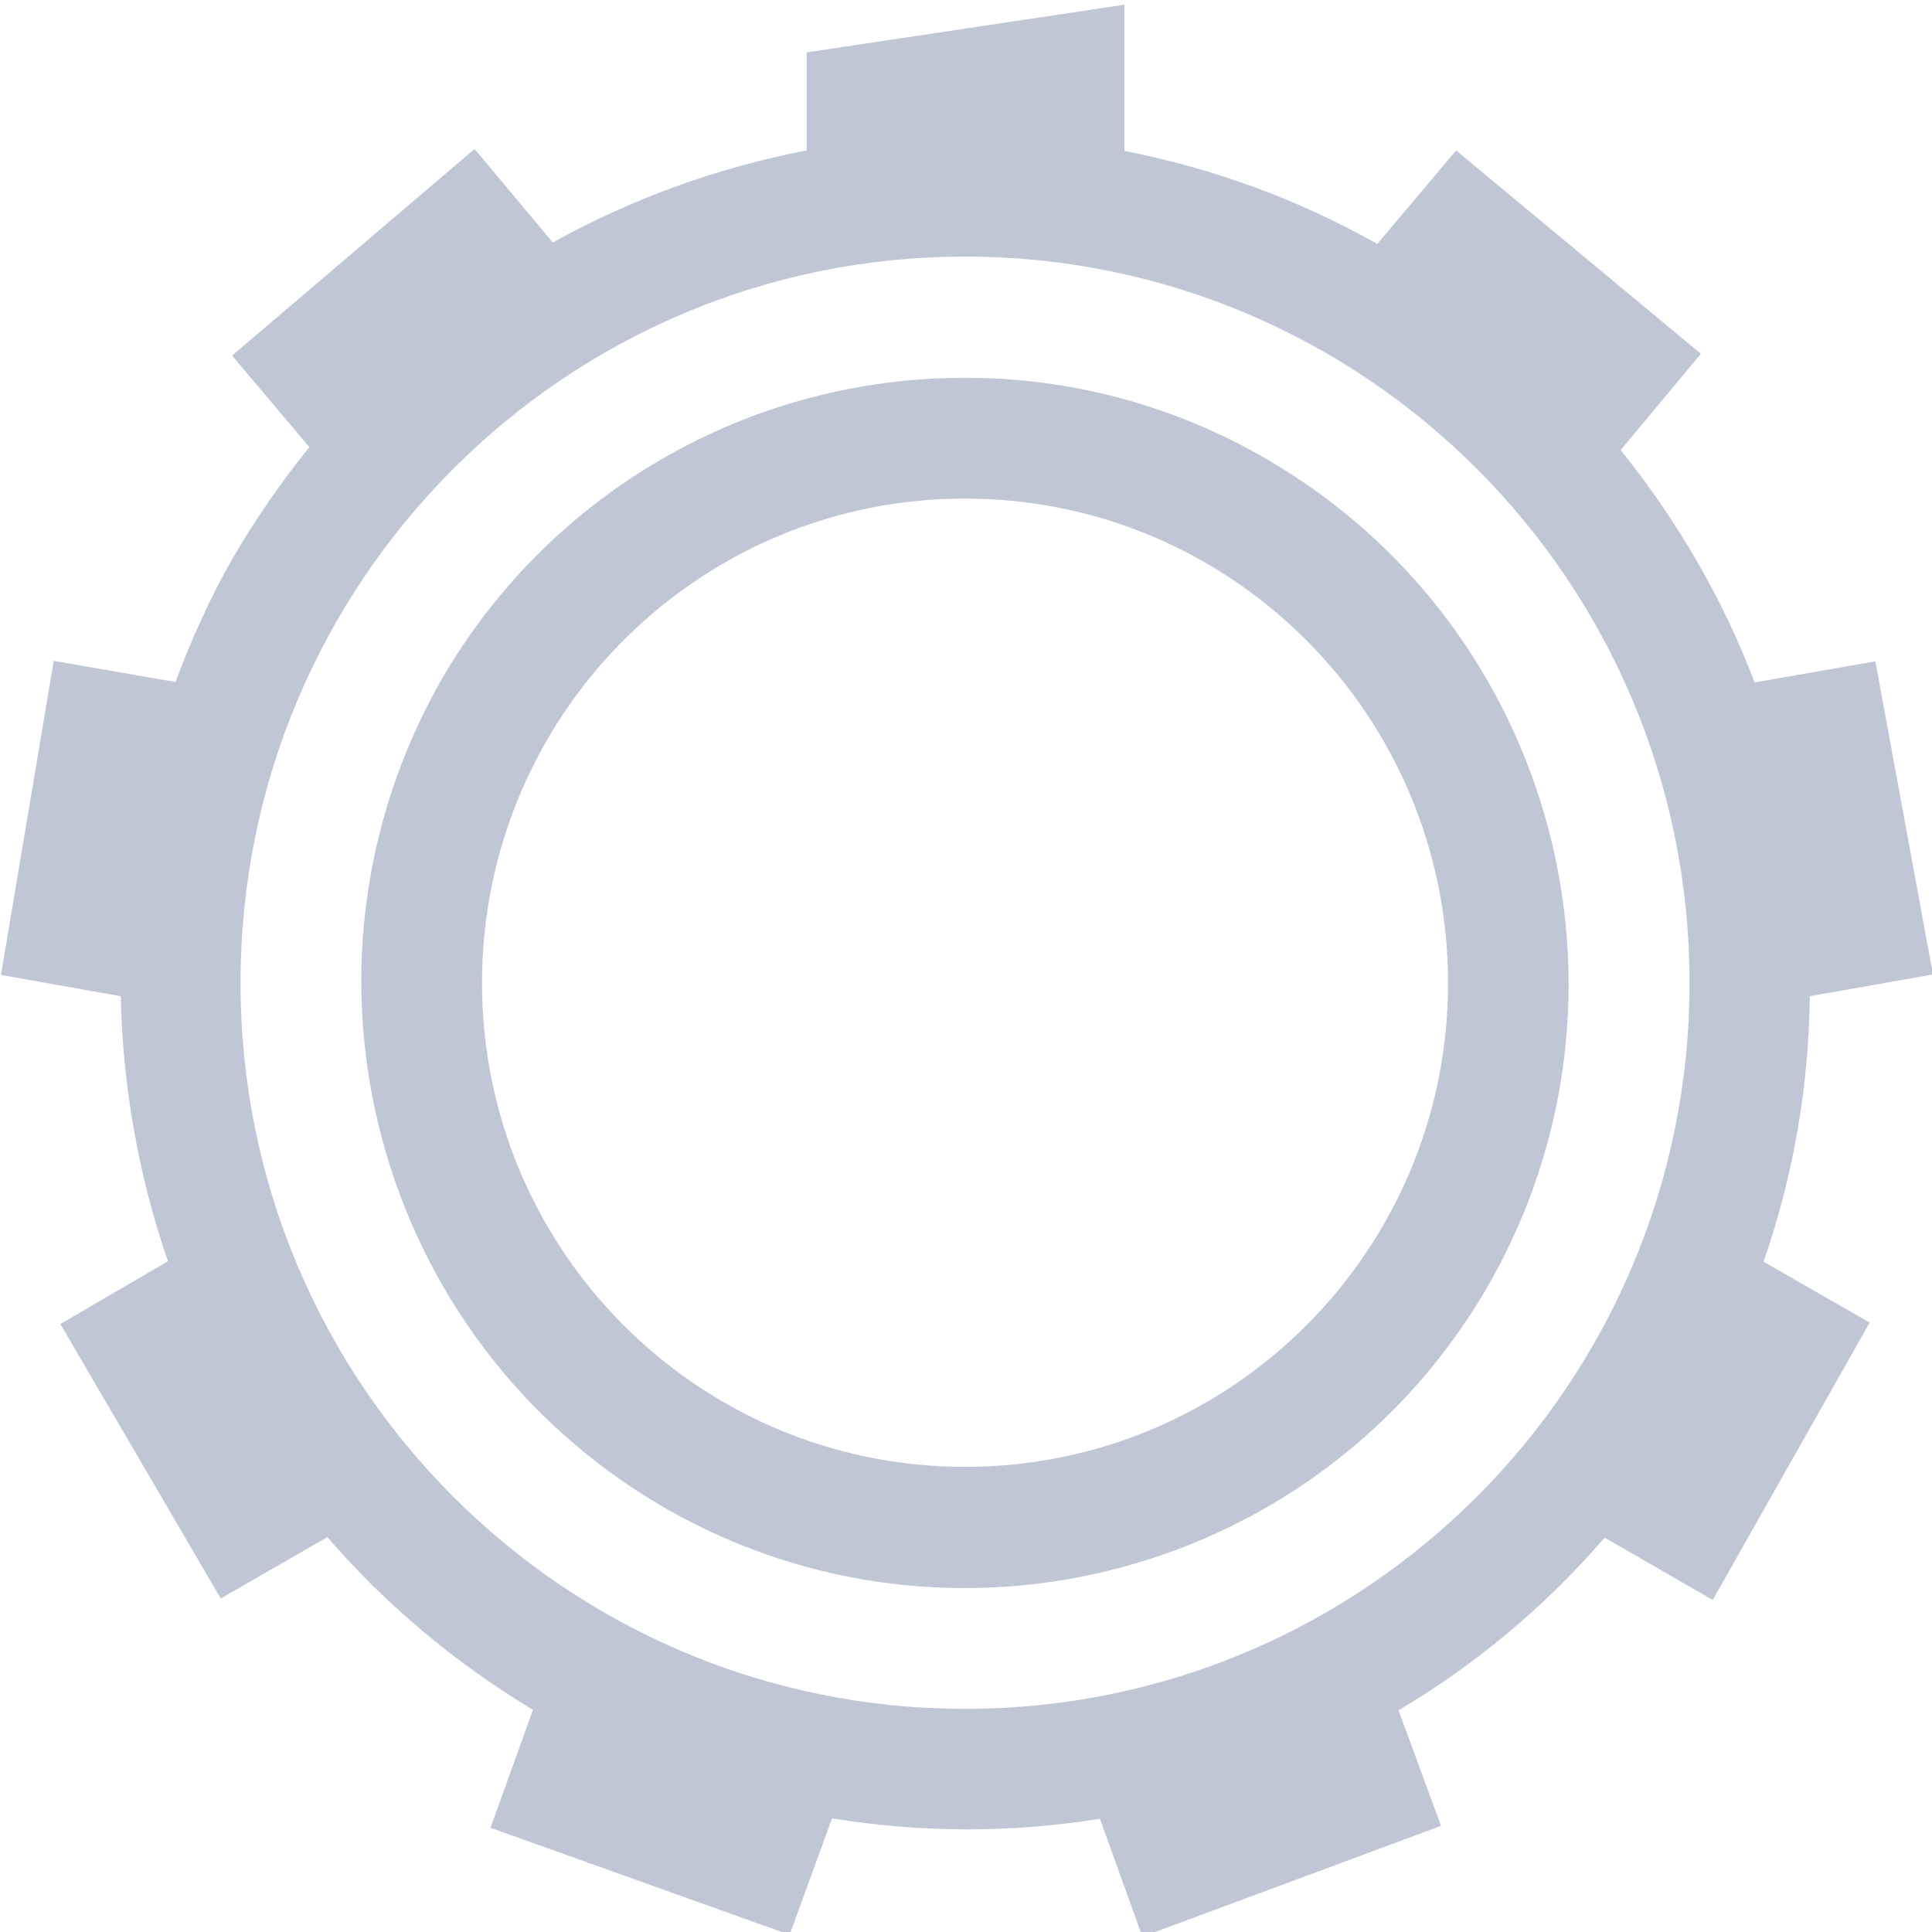 
<svg xmlns="http://www.w3.org/2000/svg" xmlns:xlink="http://www.w3.org/1999/xlink" width="16px" height="16px" viewBox="0 0 16 16" version="1.1">
<g id="surface1">
<path style=" stroke:none;fill-rule:nonzero;fill:#c1c6d6;fill-opacity:1;" d="M 9.312 0.039 L 6.68 0.434 L 6.68 1.246 C 5.945 1.387 5.234 1.645 4.578 2.008 L 3.93 1.234 L 1.922 2.945 L 2.562 3.703 C 2.324 3.996 2.113 4.305 1.926 4.625 C 1.734 4.961 1.582 5.305 1.453 5.648 L 0.445 5.473 L 0.008 8.074 L 1 8.25 C 1.016 9 1.148 9.742 1.391 10.445 L 0.5 10.965 L 1.828 13.238 L 2.711 12.73 C 3.188 13.281 3.758 13.766 4.414 14.16 L 4.062 15.137 L 6.539 16.023 L 6.891 15.059 C 7.633 15.18 8.379 15.18 9.109 15.062 L 9.461 16.039 L 11.934 15.121 L 11.582 14.164 C 12.215 13.789 12.793 13.309 13.289 12.734 L 14.184 13.25 L 15.484 10.953 L 14.605 10.449 C 14.855 9.73 14.98 8.988 14.988 8.25 L 16.008 8.07 L 15.531 5.477 L 14.531 5.652 C 14.27 4.961 13.891 4.312 13.422 3.727 L 14.086 2.93 L 12.059 1.246 L 11.406 2.02 C 10.754 1.652 10.051 1.395 9.312 1.25 Z M 7.992 2.125 C 11.305 2.125 13.992 4.816 13.992 8.141 C 13.992 11.461 11.305 14.152 7.992 14.152 C 4.68 14.152 1.992 11.461 1.992 8.141 C 1.992 4.816 4.68 2.125 7.992 2.125 Z M 7.984 3.129 C 7.867 3.129 7.754 3.133 7.641 3.141 C 5.984 3.254 4.488 4.188 3.656 5.629 C 2.285 8.031 3.105 11.09 5.492 12.48 C 7.883 13.863 10.941 13.043 12.324 10.648 C 13.699 8.25 12.879 5.188 10.488 3.801 C 9.727 3.359 8.863 3.125 7.984 3.129 Z M 7.93 4.129 C 7.949 4.129 7.973 4.129 7.992 4.129 C 10.203 4.129 11.992 5.926 11.992 8.141 C 11.992 10.352 10.203 12.148 7.992 12.148 C 5.781 12.148 3.992 10.352 3.992 8.141 C 3.992 5.949 5.742 4.164 7.93 4.129 Z M 7.93 4.129 "/>
</g>
</svg>
